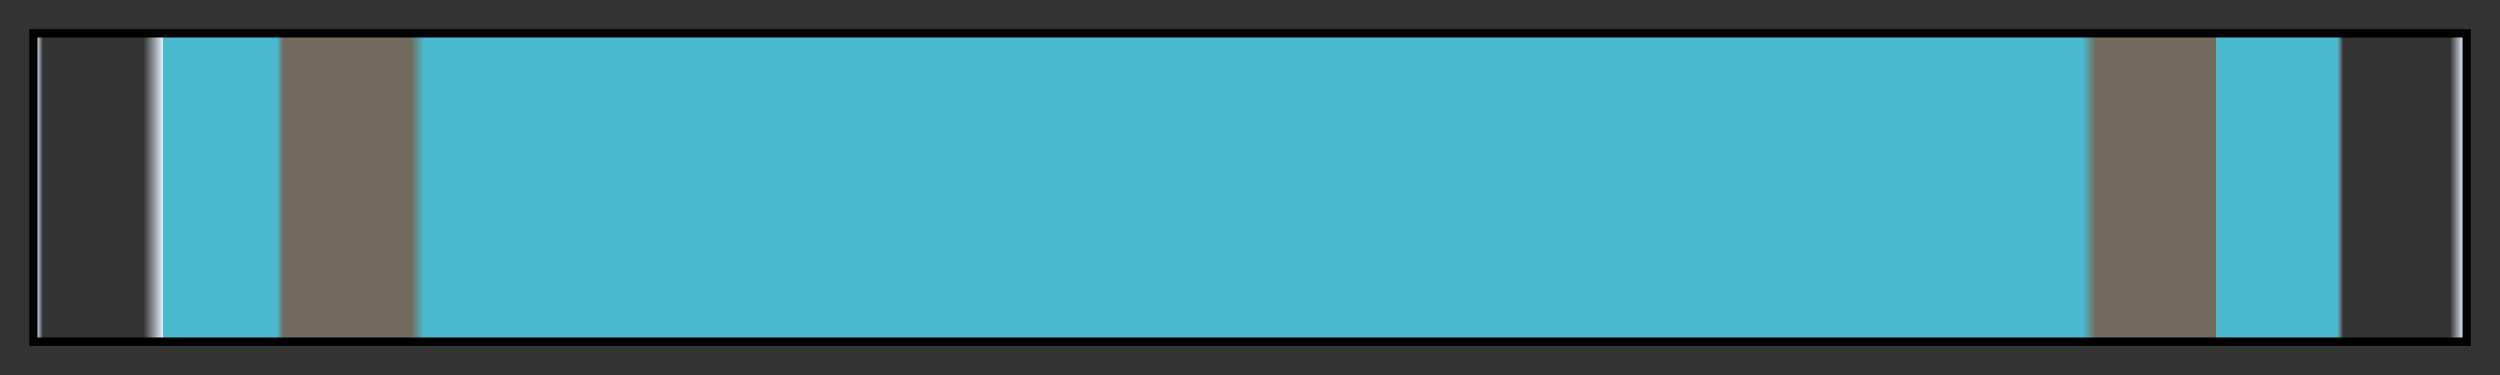 <?xml version="1.0" encoding="UTF-8"?>
<svg xmlns="http://www.w3.org/2000/svg" version="1.1" width="300px" height="45px" viewBox="0 0 300 45">
  <rect x="0" y="0" width="300" height="45" fill="#333333" stroke="none"/>
  <g>
    <defs>
      <linearGradient id="janico-11" gradientUnits="objectBoundingBox" spreadMethod="pad" x1="0%" x2="100%" y1="0%" y2="0%">
        <stop offset="0.00%" stop-color="rgb(230, 241, 255)" stop-opacity="1"/>
        <stop offset="0.27%" stop-color="rgb(230, 241, 255)" stop-opacity="0"/>
        <stop offset="4.42%" stop-color="rgb(230, 241, 255)" stop-opacity="0"/>
        <stop offset="5.22%" stop-color="rgb(230, 241, 255)" stop-opacity="1"/>
        <stop offset="5.22%" stop-color="rgb(75, 186, 207)" stop-opacity="1"/>
        <stop offset="9.91%" stop-color="rgb(75, 186, 207)" stop-opacity="1"/>
        <stop offset="10.18%" stop-color="rgb(114, 106, 92)" stop-opacity="1"/>
        <stop offset="15.43%" stop-color="rgb(114, 106, 92)" stop-opacity="1"/>
        <stop offset="15.97%" stop-color="rgb(75, 186, 207)" stop-opacity="1"/>
        <stop offset="84.30%" stop-color="rgb(75, 186, 207)" stop-opacity="1"/>
        <stop offset="84.84%" stop-color="rgb(114, 106, 92)" stop-opacity="1"/>
        <stop offset="89.82%" stop-color="rgb(114, 106, 92)" stop-opacity="1"/>
        <stop offset="89.82%" stop-color="rgb(75, 186, 207)" stop-opacity="1"/>
        <stop offset="94.78%" stop-color="rgb(75, 186, 207)" stop-opacity="1"/>
        <stop offset="95.04%" stop-color="rgb(152, 213, 231)" stop-opacity="0"/>
        <stop offset="95.31%" stop-color="rgb(230, 241, 255)" stop-opacity="0"/>
        <stop offset="99.44%" stop-color="rgb(230, 241, 255)" stop-opacity="0"/>
        <stop offset="100.00%" stop-color="rgb(230, 241, 255)" stop-opacity="1"/>
      </linearGradient>
    </defs>
    <rect fill="url(#janico-11)" x="4" y="4" width="292" height="37" stroke="black" stroke-width="1"/>
  </g>
</svg>
